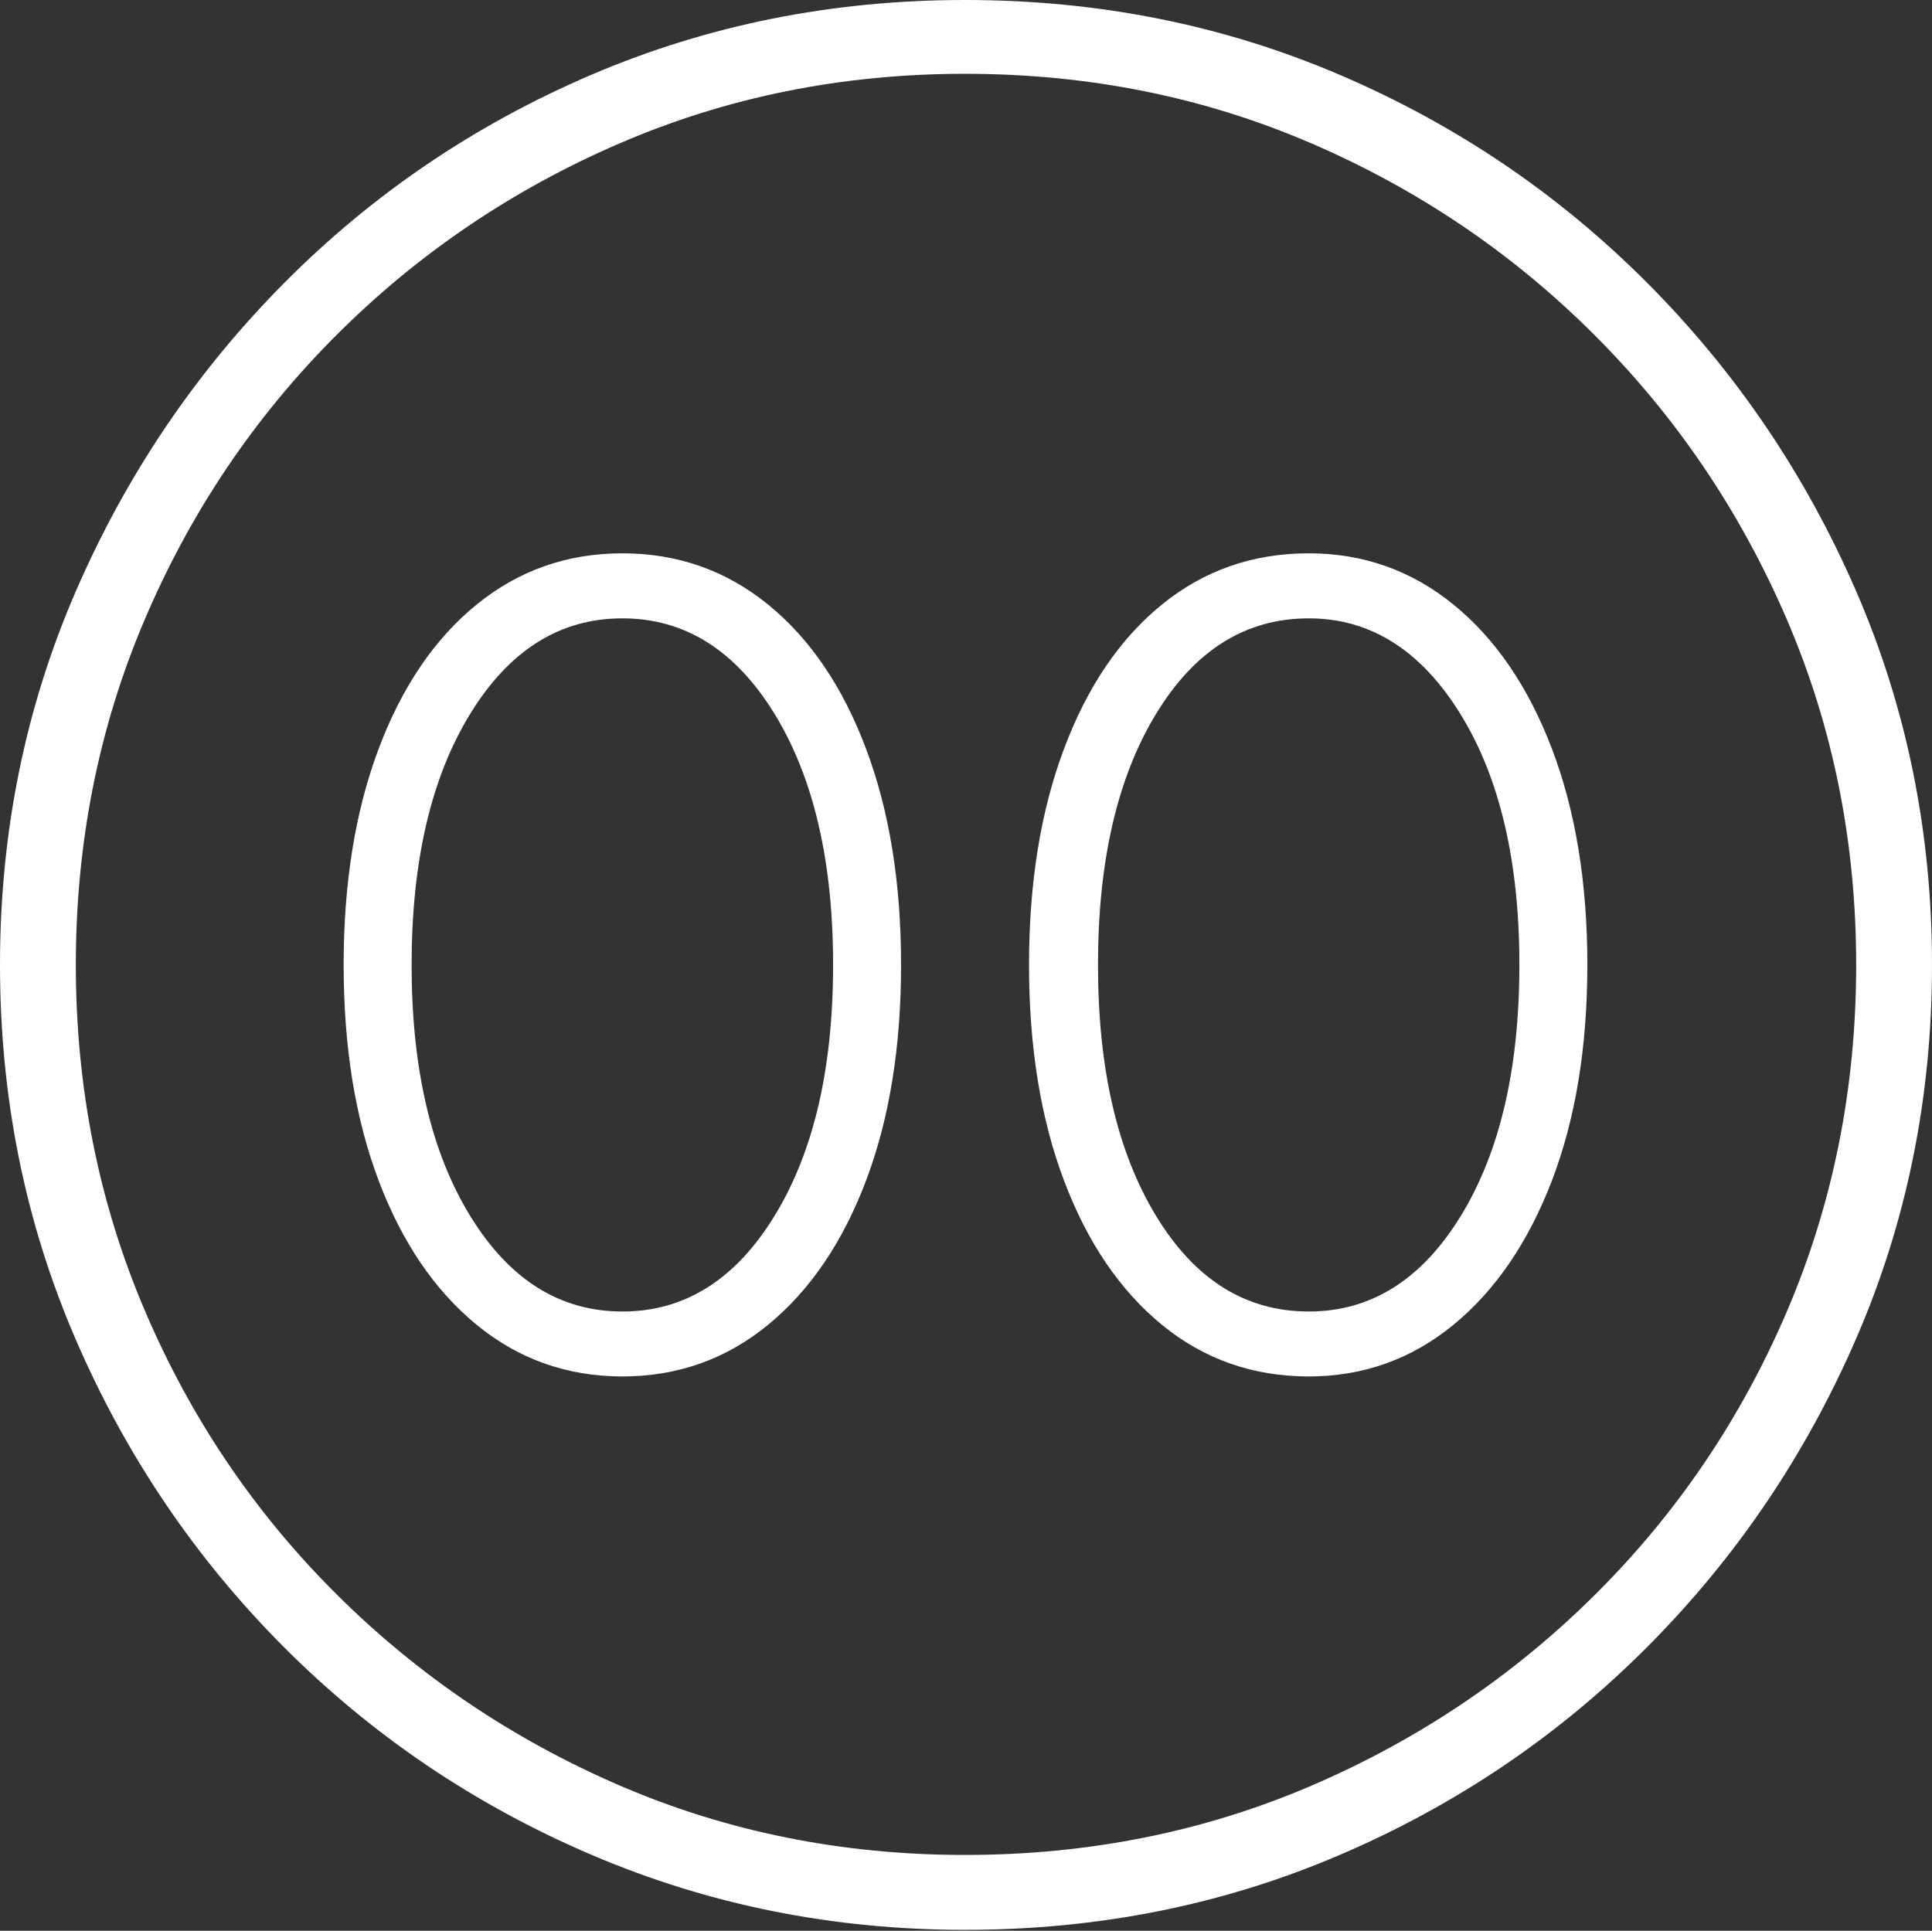 <?xml version="1.0" encoding="UTF-8"?>
<!--Generator: Apple Native CoreSVG 175-->
<!DOCTYPE svg
PUBLIC "-//W3C//DTD SVG 1.1//EN"
       "http://www.w3.org/Graphics/SVG/1.1/DTD/svg11.dtd">
<svg version="1.1" xmlns="http://www.w3.org/2000/svg" xmlns:xlink="http://www.w3.org/1999/xlink" width="19.16" height="19.15">
 <rect width="100%" height="100%" fill="#333333" stroke="none"/>
 <g>
  <rect height="19.15" opacity="0" width="19.16" x="0" y="0"/>
  <path d="M9.57 19.141Q11.553 19.141 13.286 18.398Q15.02 17.656 16.338 16.333Q17.656 15.01 18.408 13.276Q19.16 11.543 19.16 9.57Q19.16 7.598 18.408 5.864Q17.656 4.131 16.338 2.808Q15.02 1.484 13.286 0.742Q11.553 0 9.57 0Q7.598 0 5.864 0.742Q4.131 1.484 2.817 2.808Q1.504 4.131 0.752 5.864Q0 7.598 0 9.57Q0 11.543 0.747 13.276Q1.494 15.01 2.812 16.333Q4.131 17.656 5.869 18.398Q7.607 19.141 9.57 19.141ZM9.57 18.398Q7.744 18.398 6.147 17.71Q4.551 17.021 3.335 15.81Q2.119 14.6 1.436 12.998Q0.752 11.396 0.752 9.57Q0.752 7.744 1.436 6.143Q2.119 4.541 3.335 3.325Q4.551 2.109 6.147 1.421Q7.744 0.732 9.57 0.732Q11.406 0.732 13.003 1.421Q14.6 2.109 15.815 3.325Q17.031 4.541 17.72 6.143Q18.408 7.744 18.408 9.57Q18.408 11.396 17.725 12.998Q17.041 14.6 15.825 15.81Q14.609 17.021 13.008 17.71Q11.406 18.398 9.57 18.398ZM6.172 13.652Q6.992 13.652 7.617 13.14Q8.242 12.627 8.589 11.709Q8.936 10.791 8.936 9.57Q8.936 8.35 8.589 7.427Q8.242 6.504 7.617 5.996Q6.992 5.488 6.172 5.488Q5.352 5.488 4.727 5.996Q4.102 6.504 3.755 7.427Q3.408 8.35 3.408 9.57Q3.408 10.791 3.755 11.709Q4.102 12.627 4.727 13.14Q5.352 13.652 6.172 13.652ZM6.172 13.008Q5.244 13.008 4.663 12.06Q4.082 11.113 4.082 9.57Q4.082 8.027 4.663 7.08Q5.244 6.133 6.172 6.133Q7.1 6.133 7.681 7.08Q8.262 8.027 8.262 9.57Q8.262 11.113 7.681 12.06Q7.1 13.008 6.172 13.008ZM12.979 13.652Q13.789 13.652 14.414 13.14Q15.039 12.627 15.391 11.709Q15.742 10.791 15.742 9.57Q15.742 8.35 15.391 7.427Q15.039 6.504 14.414 5.996Q13.789 5.488 12.979 5.488Q12.148 5.488 11.523 5.996Q10.898 6.504 10.552 7.427Q10.205 8.35 10.205 9.57Q10.205 10.791 10.552 11.709Q10.898 12.627 11.523 13.14Q12.148 13.652 12.979 13.652ZM12.979 13.008Q12.041 13.008 11.465 12.06Q10.889 11.113 10.889 9.57Q10.889 8.027 11.465 7.08Q12.041 6.133 12.979 6.133Q13.896 6.133 14.482 7.08Q15.068 8.027 15.068 9.57Q15.068 11.113 14.487 12.06Q13.906 13.008 12.979 13.008Z" fill="#ffffff"/>
 </g>
</svg>
